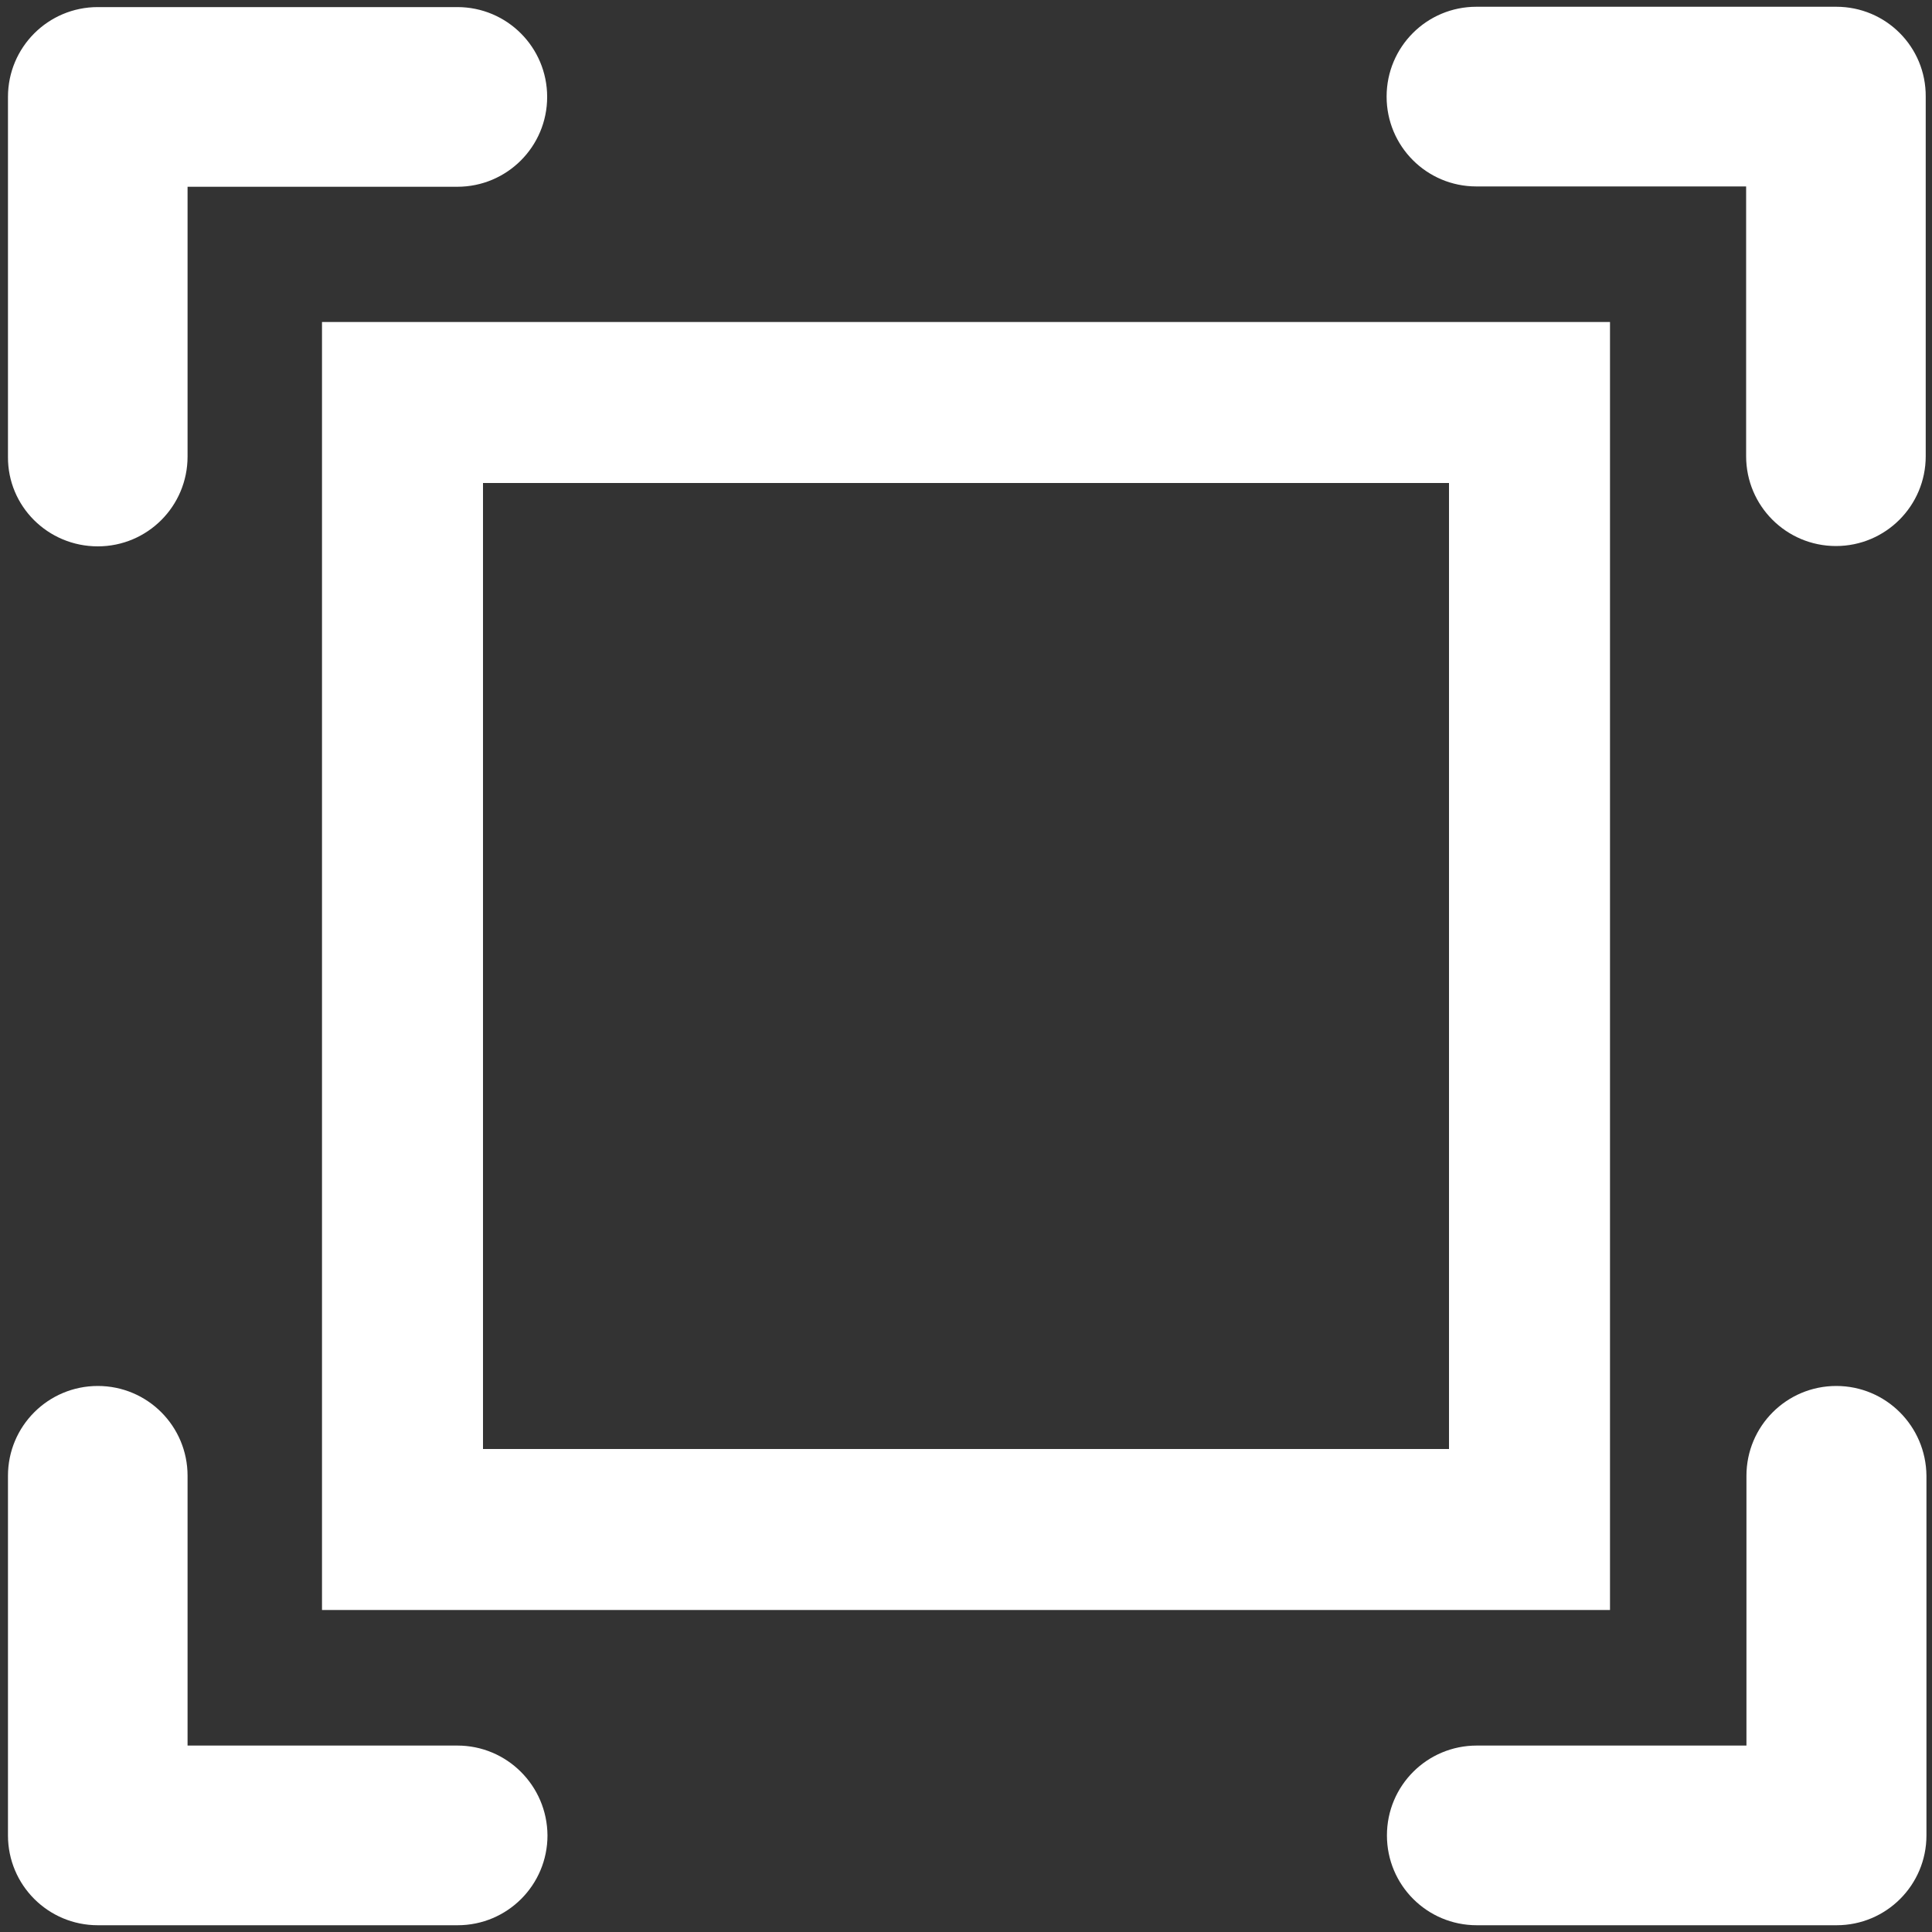 ﻿<?xml version="1.0" encoding="utf-8"?>
<svg version="1.1" xmlns:xlink="http://www.w3.org/1999/xlink" width="24px" height="24px" xmlns="http://www.w3.org/2000/svg">
  <rect width="100%" height="100%" fill="#333333" stroke="none"/>
  <g transform="matrix(1 0 0 1 -1824 -671 )">
    <path d="M 4 4  L 4 20  L 20 20  L 20 4  L 4 4  Z M 6 18  L 6 6  L 18 6  L 18 18  L 6 18  Z M 0.099 5.675  C 0.095 6.288  0.594 6.787  1.215 6.787  C 1.832 6.787  2.33 6.288  2.33 5.671  L 2.33 2.32  L 5.681 2.32  C 6.298 2.32  6.797 1.821  6.797 1.204  C 6.797 0.587  6.298 0.088  5.681 0.088  L 1.215 0.088  C 0.598 0.088  0.099 0.587  0.099 1.204  L 0.099 5.675  Z M 6.801 22.8  C 6.797 22.183  6.298 21.684  5.681 21.684  L 2.33 21.684  L 2.33 18.333  C 2.33 17.716  1.832 17.217  1.215 17.217  C 0.598 17.217  0.099 17.716  0.099 18.333  L 0.099 22.8  C 0.099 23.417  0.598 23.916  1.215 23.916  L 5.685 23.916  C 6.302 23.916  6.801 23.417  6.801 22.8  Z M 23.922 1.2  C 23.926 0.583  23.428 0.084  22.811 0.084  L 18.34 0.084  C 17.723 0.084  17.225 0.583  17.225 1.2  C 17.225 1.817  17.723 2.316  18.34 2.316  L 21.691 2.316  L 21.691 5.667  C 21.691 6.284  22.19 6.783  22.807 6.783  C 23.423 6.783  23.922 6.284  23.922 5.667  L 23.922 1.2  Z M 23.931 18.333  C 23.926 17.716  23.428 17.217  22.811 17.217  C 22.194 17.217  21.695 17.716  21.695 18.333  L 21.695 21.684  L 18.345 21.684  C 17.727 21.684  17.229 22.183  17.229 22.8  C 17.229 23.417  17.727 23.916  18.345 23.916  L 22.815 23.916  C 23.432 23.916  23.931 23.417  23.931 22.8  L 23.931 18.333  Z " fill-rule="nonzero" fill="#ffffff" stroke="none" transform="matrix(1 0 0 1 1824 671 )" />
  </g>
</svg>